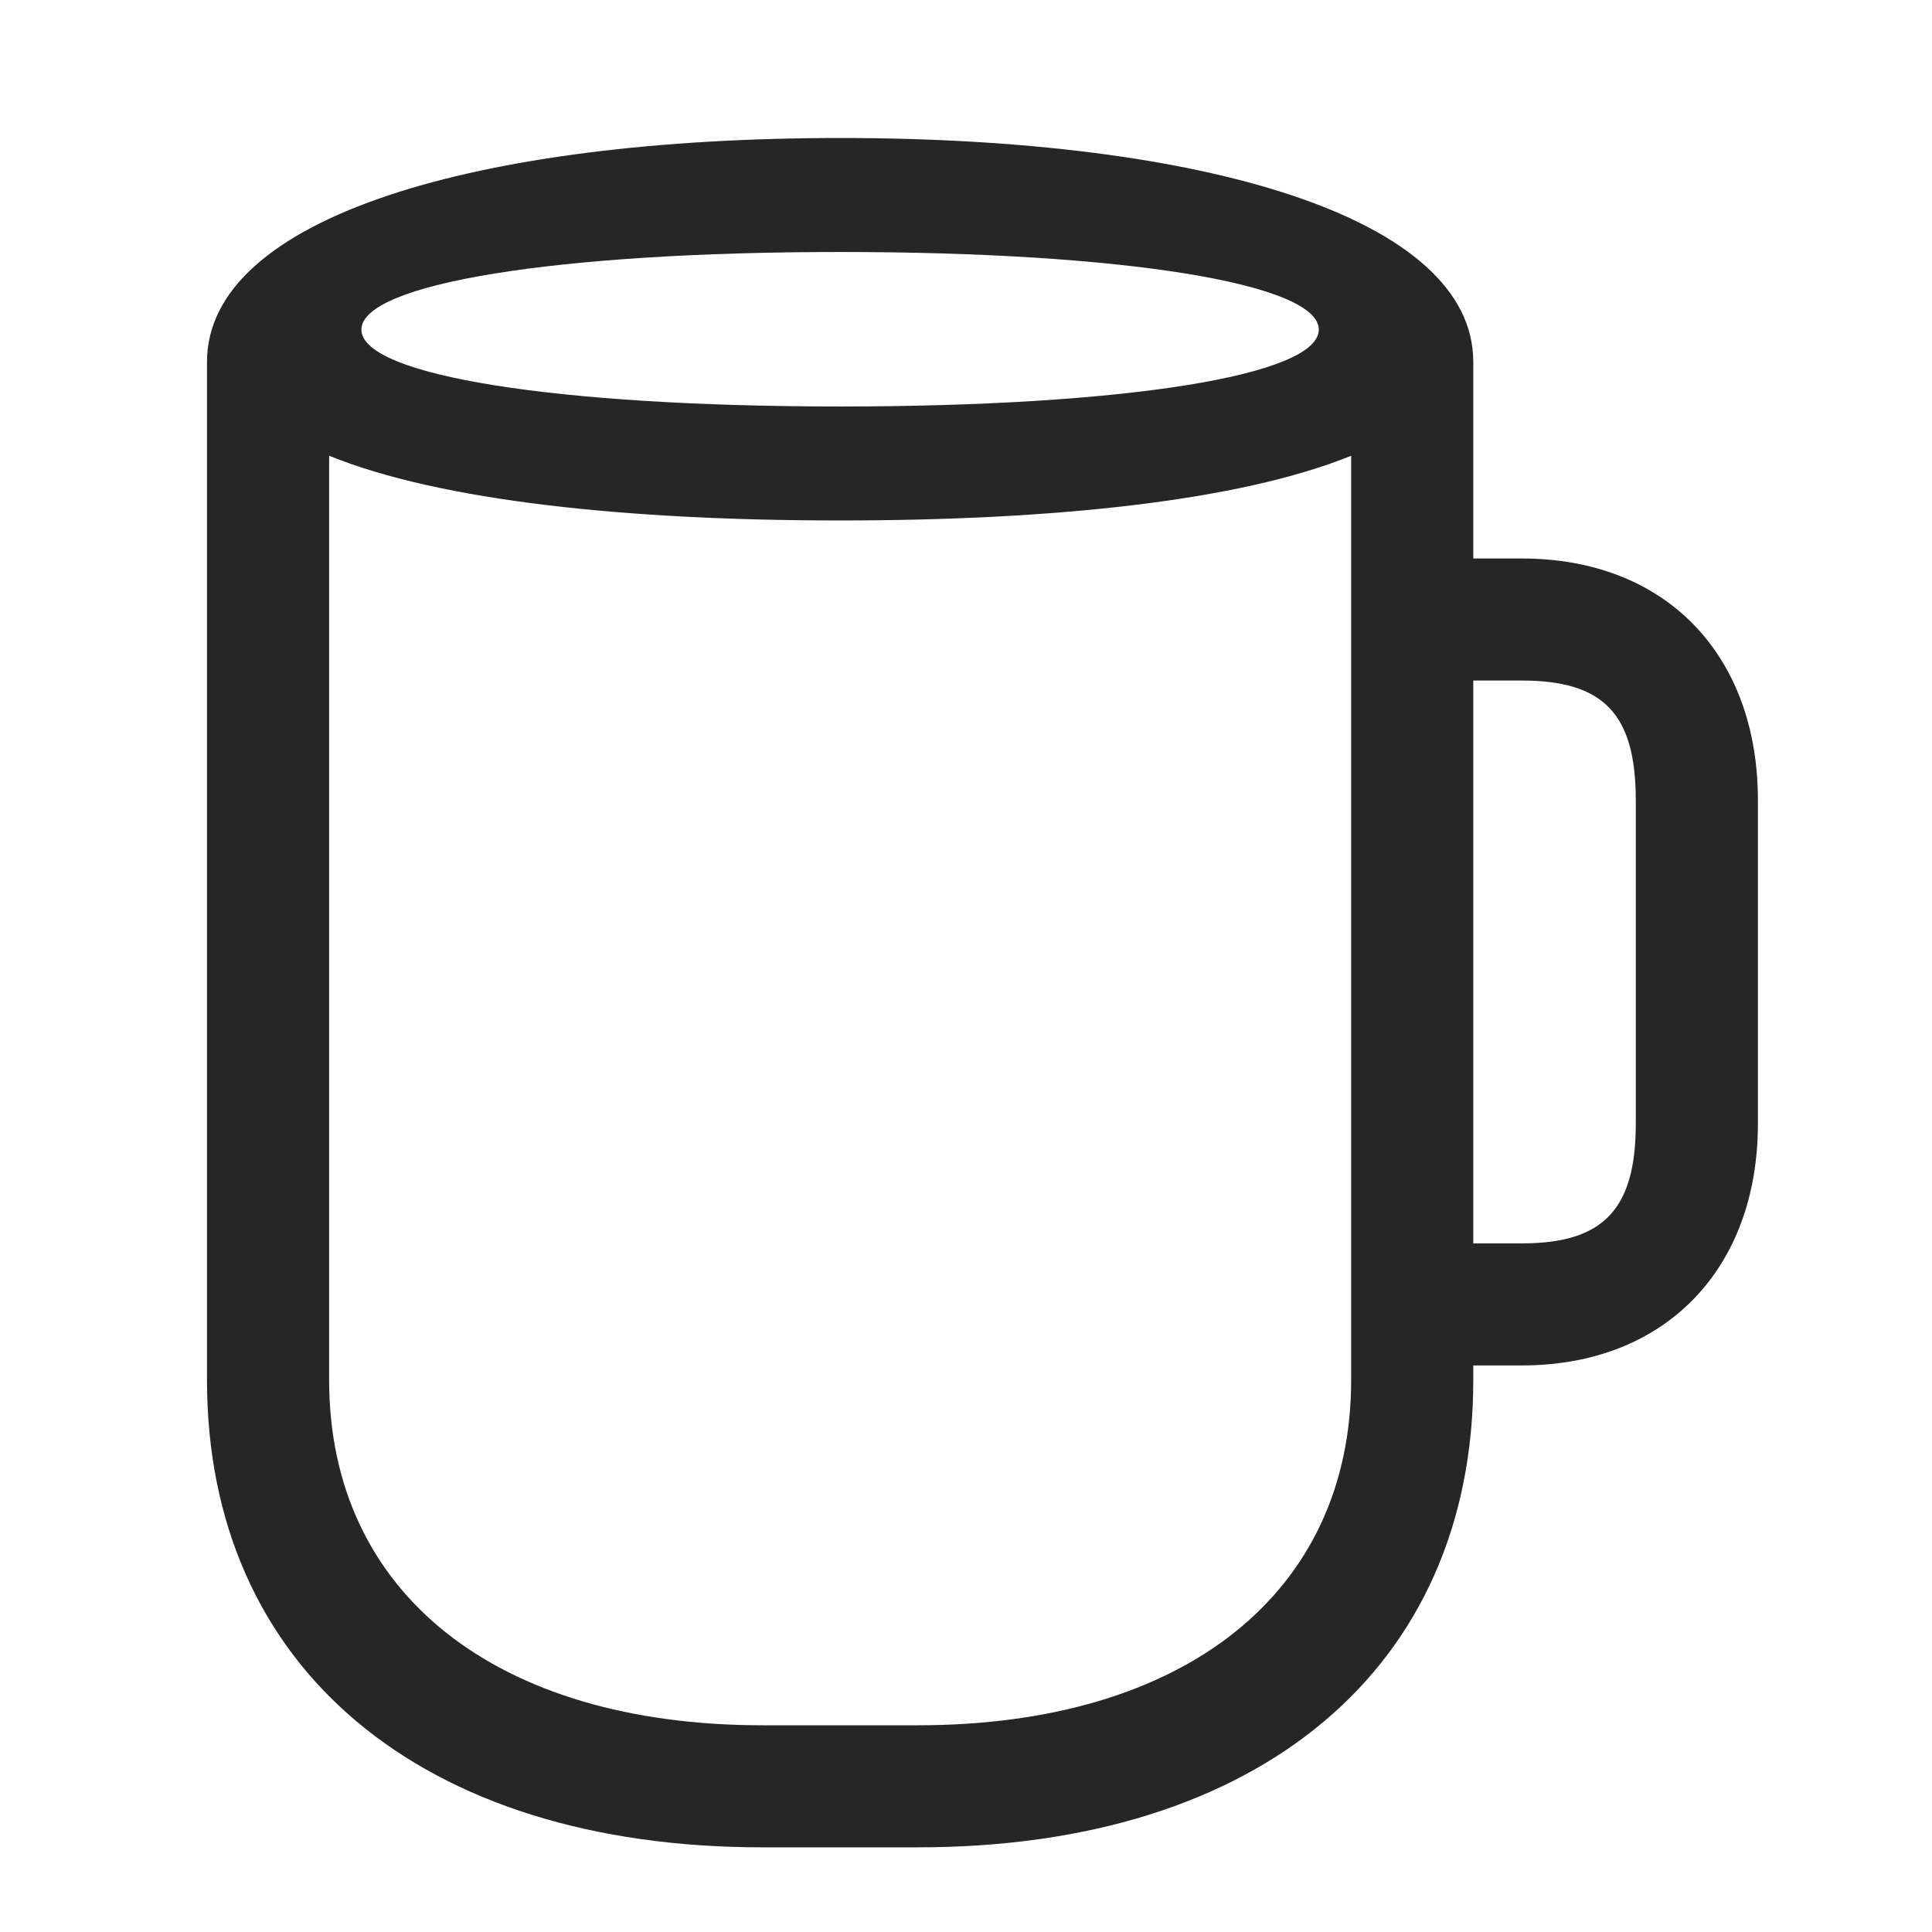 <svg width="28" height="28" viewBox="0 0 28 28" fill="none" xmlns="http://www.w3.org/2000/svg">
<g clip-path="url(#clip0_2124_89357)">
<path d="M11.051 26.773H13.301C18.258 26.773 21.352 24.172 21.352 20V5.246C21.352 3.148 17.438 2 12.176 2C6.914 2 3 3.148 3 5.246V20C3 24.172 6.105 26.773 11.051 26.773ZM11.051 25.004C7.184 25.004 4.77 23.082 4.77 20V6.605C6.387 7.262 9.094 7.543 12.176 7.543C15.258 7.543 17.965 7.262 19.582 6.605V20C19.582 23.082 17.168 25.004 13.301 25.004H11.051ZM12.176 5.891C8.074 5.891 5.238 5.445 5.238 4.777C5.238 4.109 8.074 3.652 12.176 3.652C16.277 3.652 19.113 4.109 19.113 4.777C19.113 5.445 16.277 5.891 12.176 5.891ZM20.109 19.789H22.055C24.141 19.789 25.477 18.383 25.477 16.285V11.598C25.477 9.488 24.141 8.094 22.055 8.094H20.109V9.863H22.055C23.238 9.863 23.707 10.344 23.707 11.598V16.285C23.707 17.527 23.238 18.02 22.055 18.02H20.109V19.789Z" fill="black" fill-opacity="0.85"/>
</g>
<defs>
<clipPath id="clip0_2124_89357">
<rect width="22.477" height="24.785" fill="white" transform="translate(3 2)"/>
</clipPath>
</defs>
</svg>
